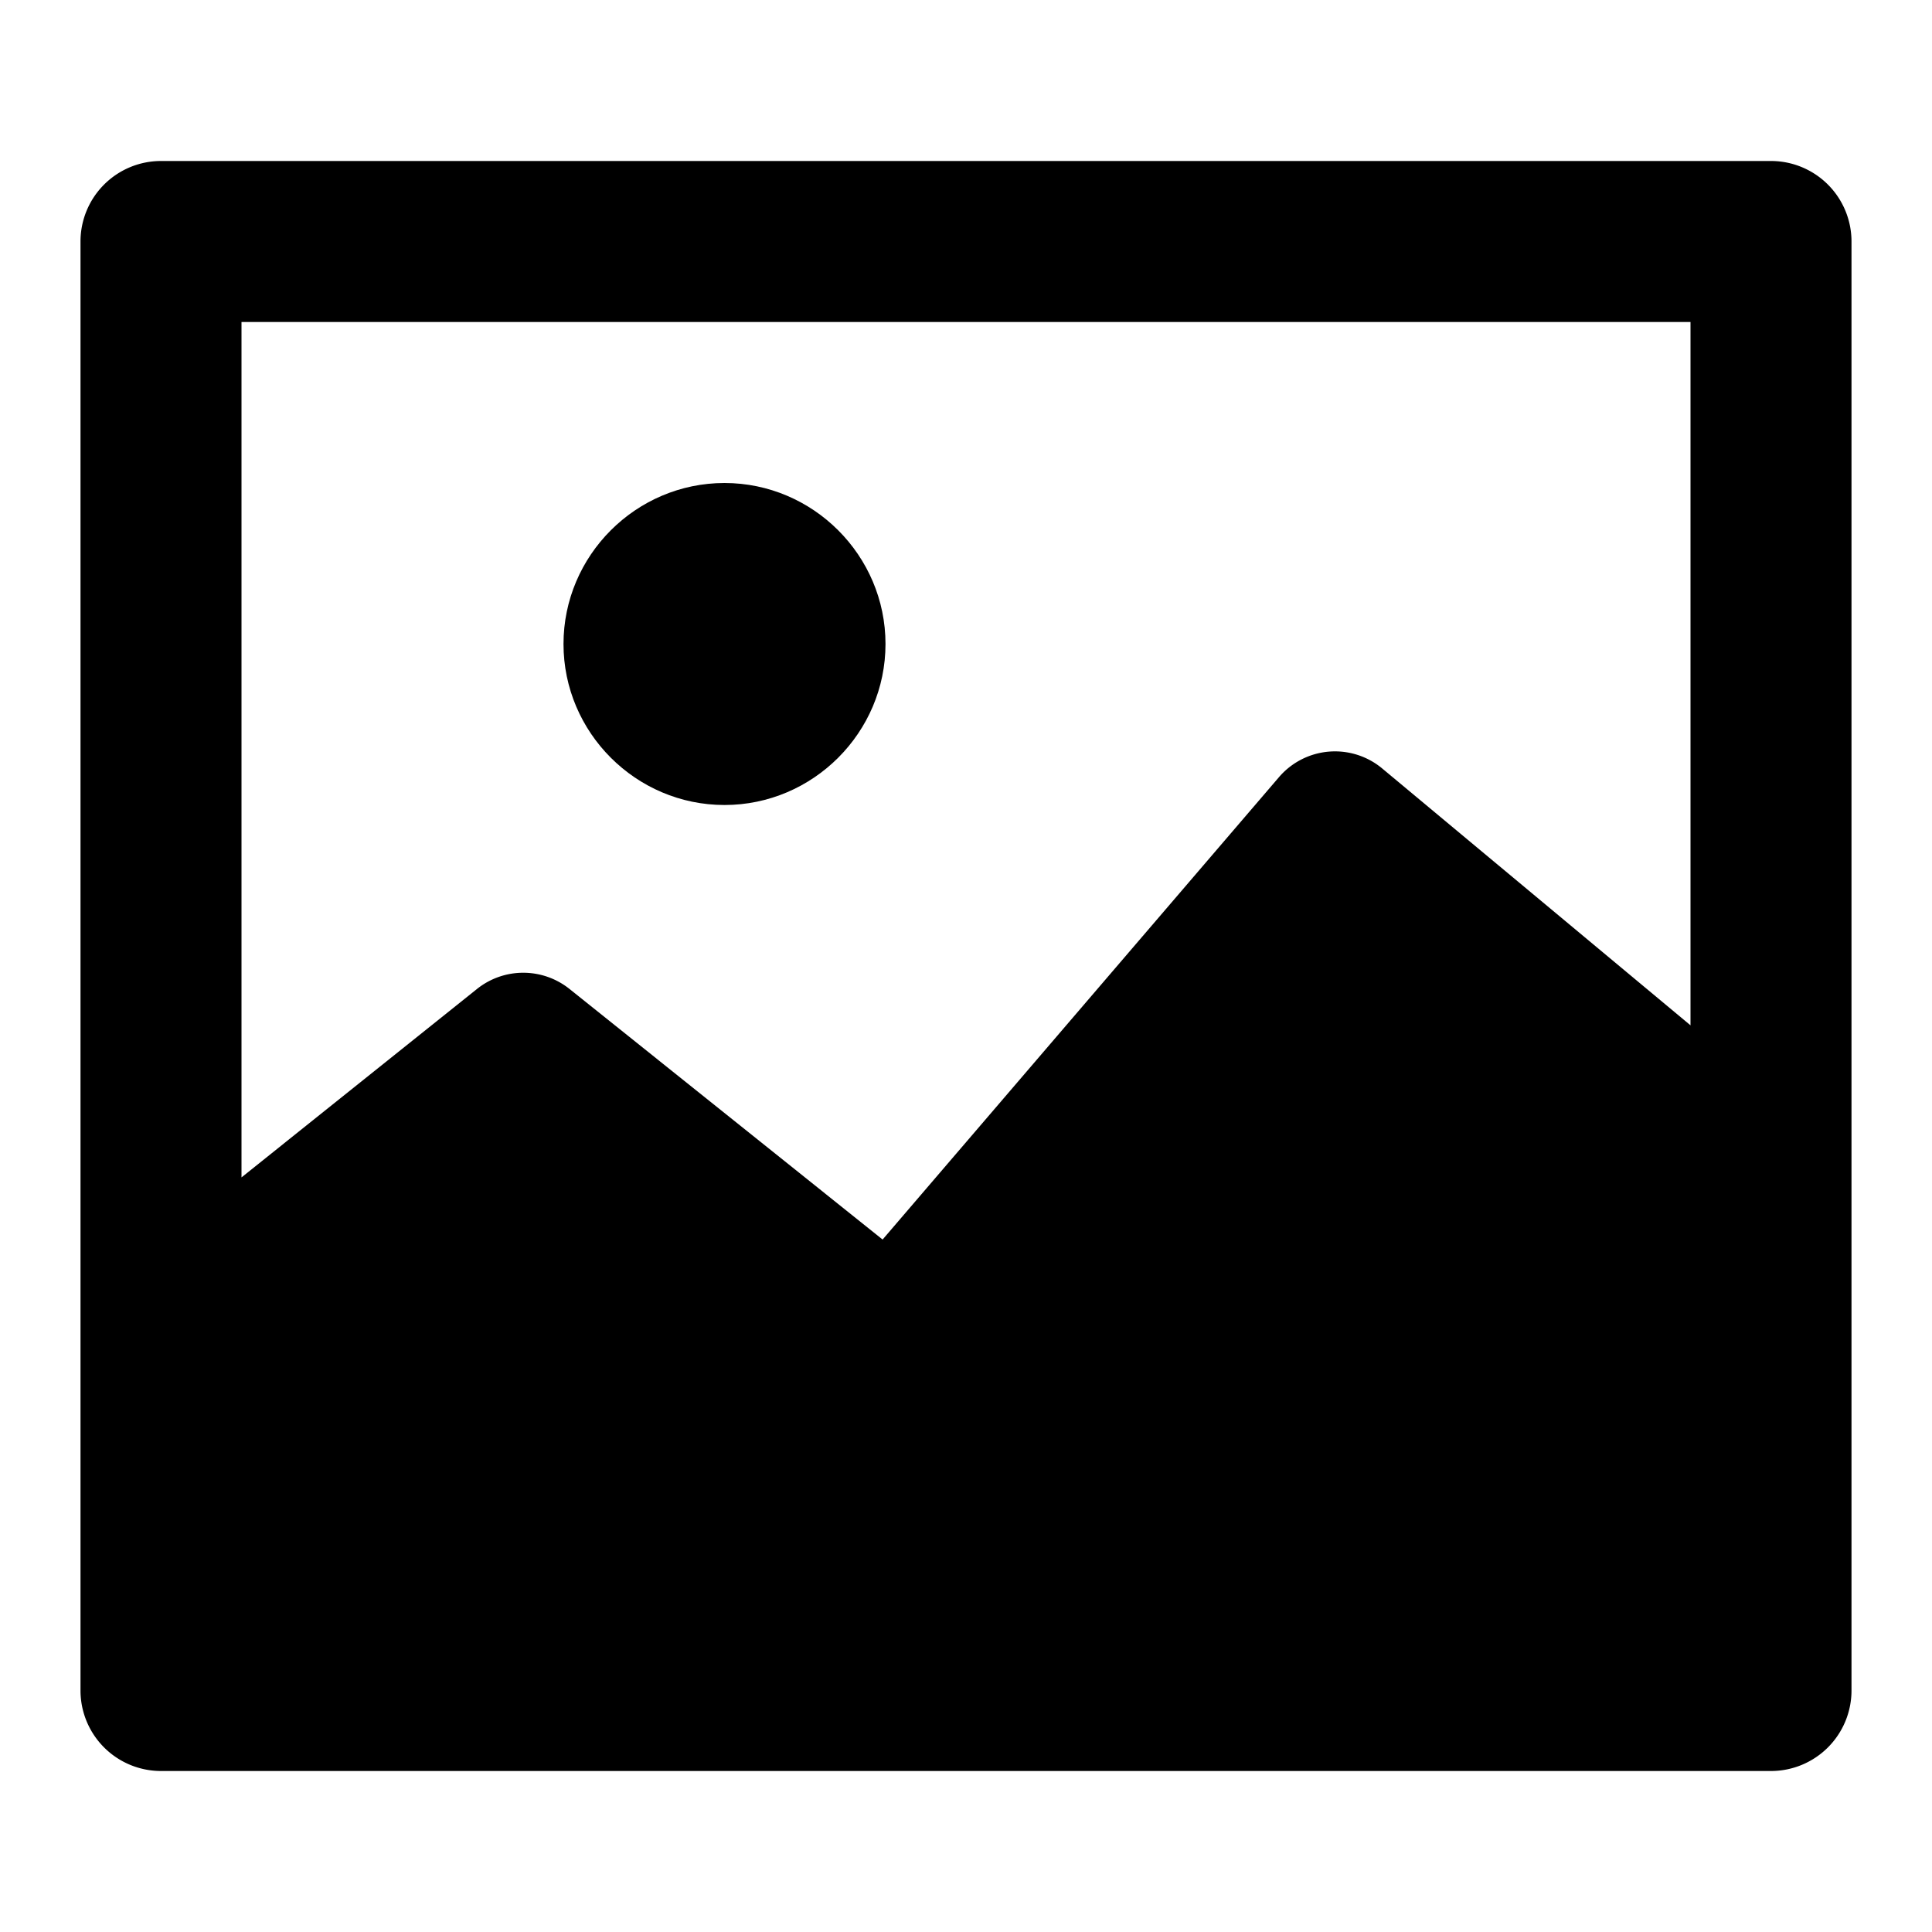 <svg xmlns="http://www.w3.org/2000/svg" width="24" height="24">
  <g fill-rule="evenodd">
    <path d="M3 4h18v8.737l-3.83-3.191a.916.916 0 0 0-1.282.108l-4.924 5.744-3.891-3.114a.92.92 0 0 0-1.146 0L3 14.626V4zm19-2H2a1 1 0 0 0-1 1v18a1 1 0 0 0 1 1h20a1 1 0 0 0 1-1V3a1 1 0 0 0-1-1z"/>
    <path d="M9 10c1.1 0 2-.9 2-2s-.9-2-2-2-2 .9-2 2 .9 2 2 2"/>
  </g>
</svg>
